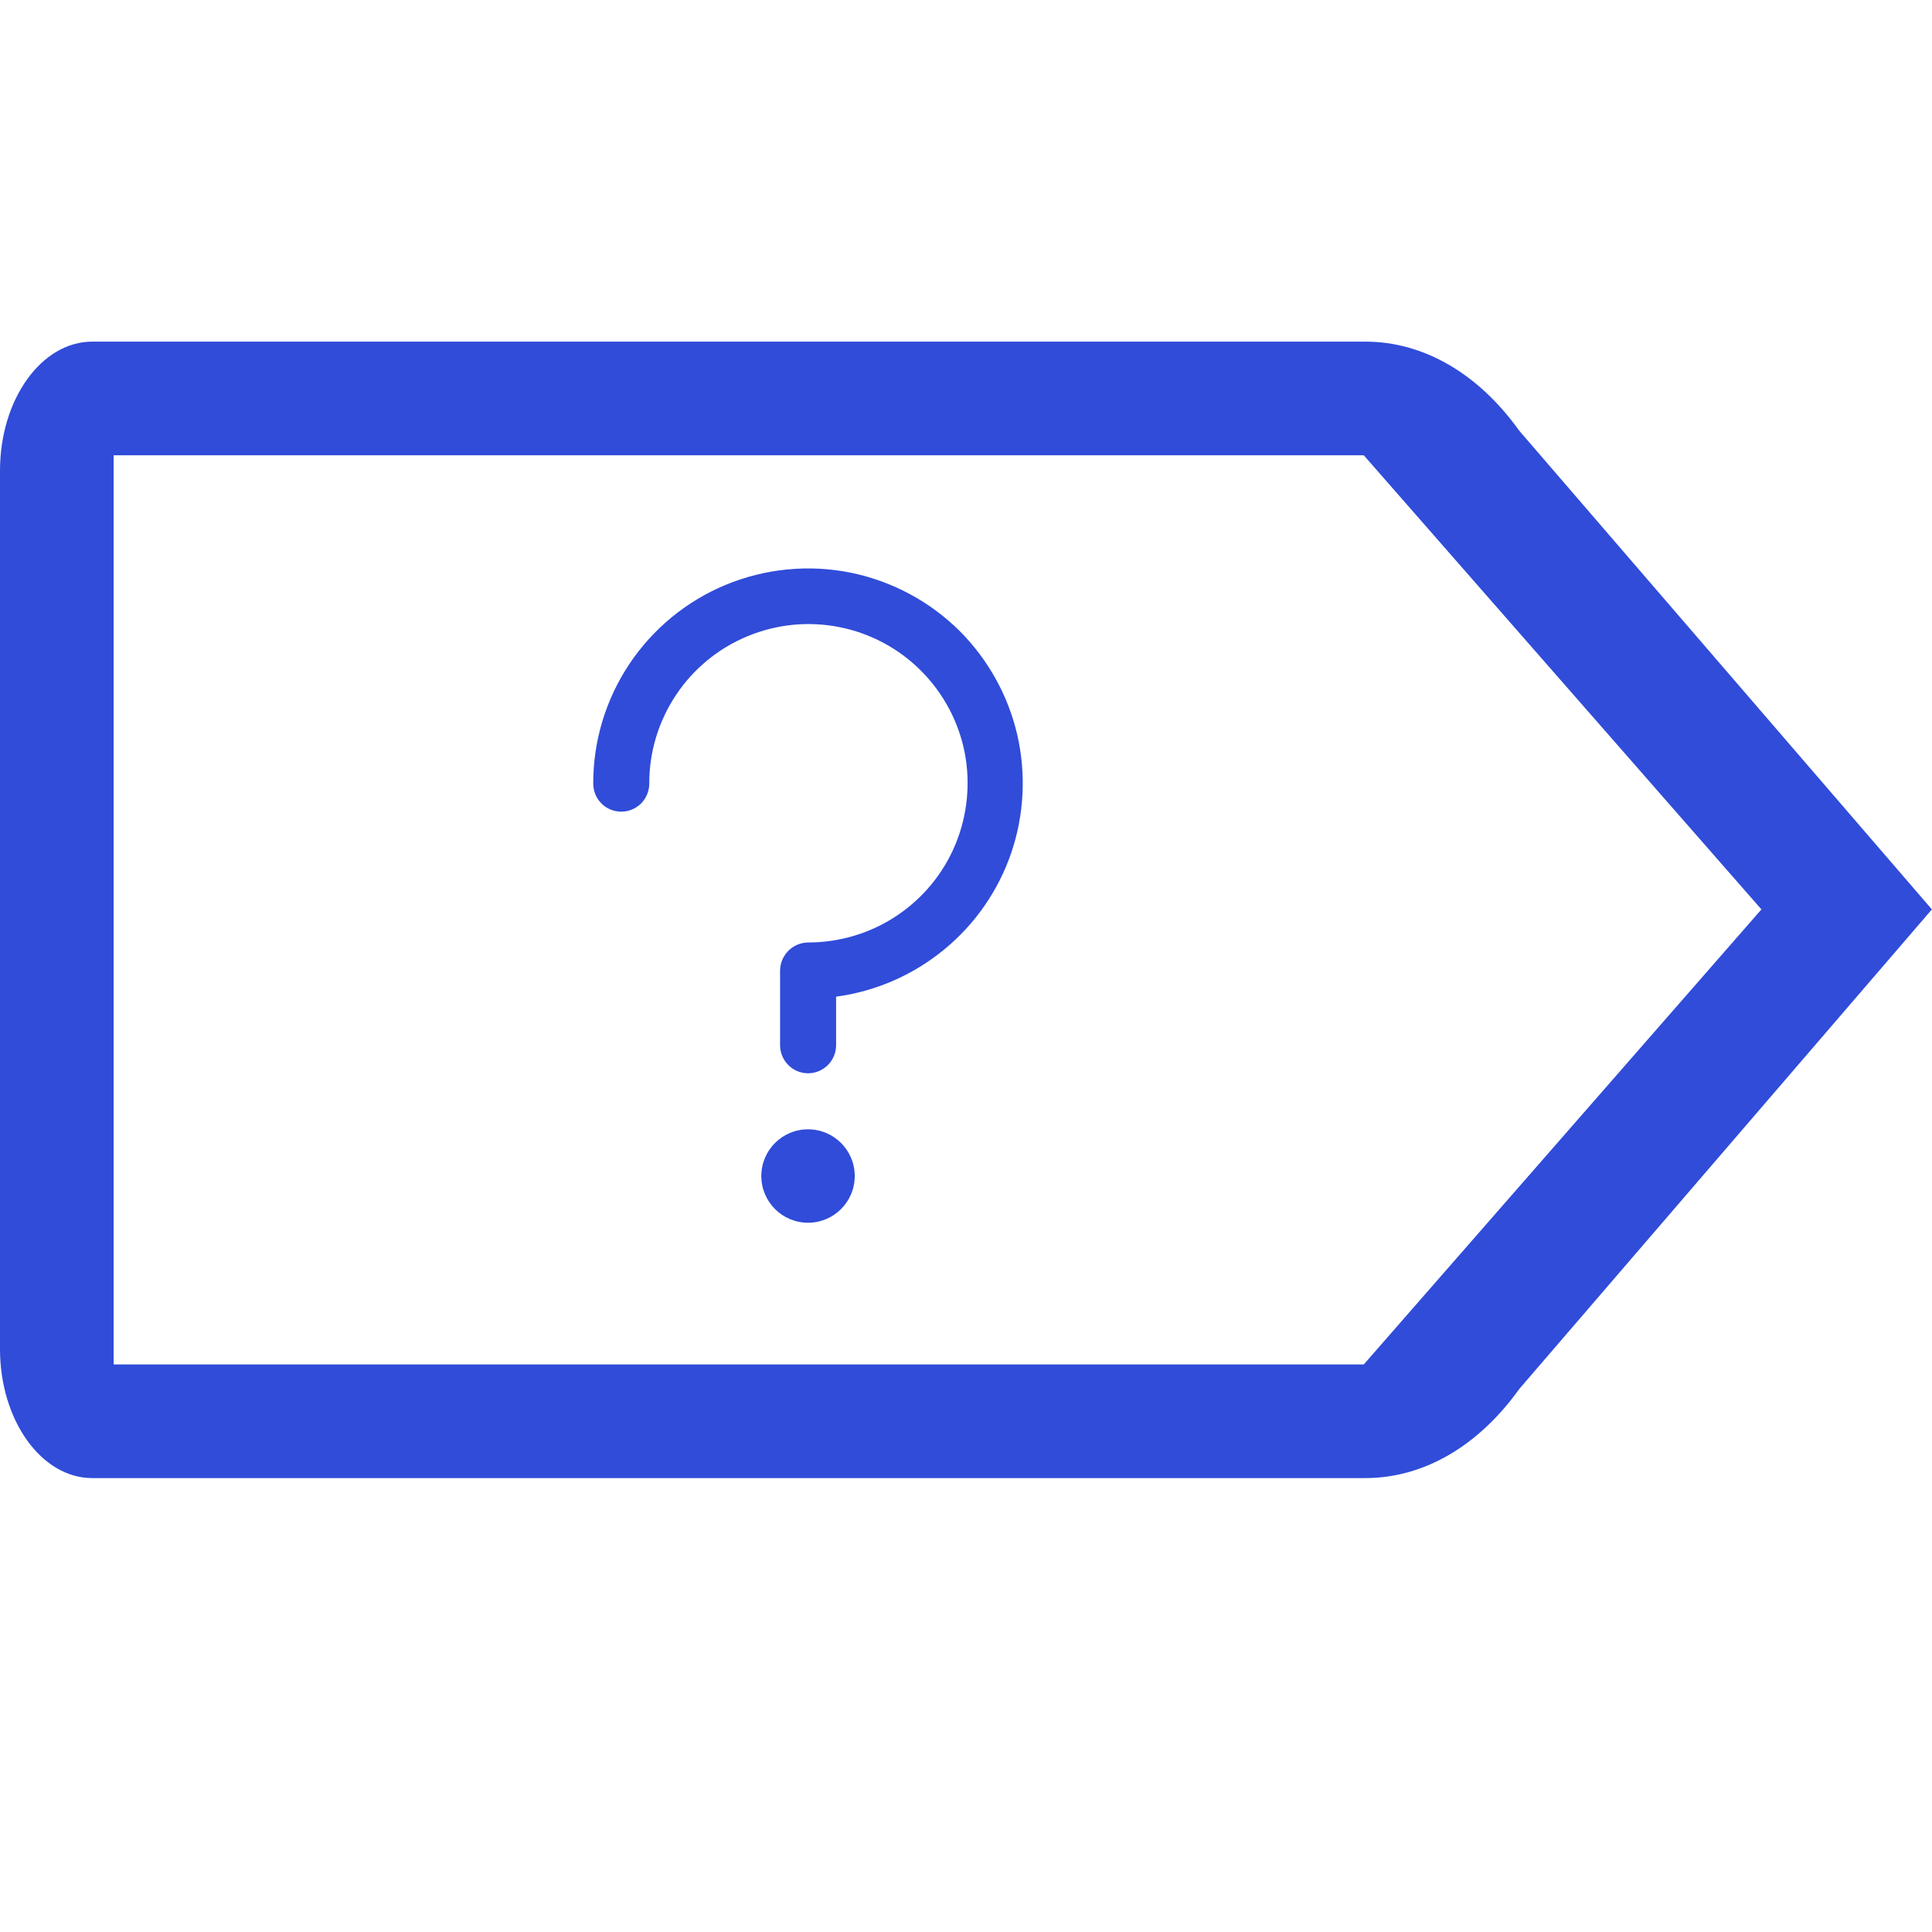 <svg width="20" height="20" viewBox="0 0 17 11" fill="none" xmlns="http://www.w3.org/2000/svg">
<path d="M8.449 2.557C8.184 2.292 7.847 2.112 7.48 2.038C7.113 1.965 6.732 2.003 6.386 2.146C6.041 2.289 5.745 2.532 5.537 2.844C5.33 3.155 5.219 3.521 5.22 3.895C5.22 3.961 5.246 4.023 5.292 4.07C5.338 4.116 5.401 4.142 5.466 4.142C5.532 4.142 5.594 4.116 5.641 4.07C5.687 4.023 5.713 3.961 5.713 3.895C5.712 3.618 5.794 3.347 5.948 3.116C6.101 2.885 6.32 2.705 6.576 2.599C6.832 2.492 7.114 2.464 7.386 2.518C7.658 2.572 7.908 2.705 8.104 2.902C8.3 3.098 8.434 3.348 8.488 3.62C8.541 3.892 8.513 4.173 8.407 4.43C8.301 4.686 8.121 4.904 7.89 5.058C7.659 5.212 7.388 5.293 7.11 5.293C7.045 5.294 6.983 5.32 6.937 5.366C6.891 5.412 6.865 5.474 6.864 5.539V6.197C6.864 6.262 6.89 6.325 6.936 6.371C6.982 6.418 7.045 6.444 7.11 6.444C7.176 6.444 7.238 6.418 7.285 6.371C7.331 6.325 7.357 6.262 7.357 6.197V5.77C7.706 5.723 8.036 5.579 8.308 5.355C8.581 5.131 8.785 4.836 8.899 4.502C9.012 4.168 9.03 3.809 8.951 3.465C8.871 3.122 8.697 2.807 8.449 2.557Z" fill="#304CD9"/>
<path d="M7.11 7.759C7.337 7.759 7.521 7.575 7.521 7.348C7.521 7.121 7.337 6.937 7.11 6.937C6.883 6.937 6.699 7.121 6.699 7.348C6.699 7.575 6.883 7.759 7.11 7.759Z" fill="#304CD9"/>
<path d="M16.999 5.002L13.369 0.791C13.007 0.285 12.525 0.006 12.013 0.006H0.812C0.364 0.006 0 0.515 0 1.141V8.871C0 9.497 0.364 10.006 0.812 10.006H12.013C12.525 10.006 13.007 9.727 13.369 9.221L16.999 5.002ZM15.499 5.002L12 9.006H0.874C1 9.006 1 9.006 1 9.006V1.006H12C12.566 1.006 12.374 1.006 12 1.006L15.499 5.002Z" fill="#304CD9"/>
</svg>
